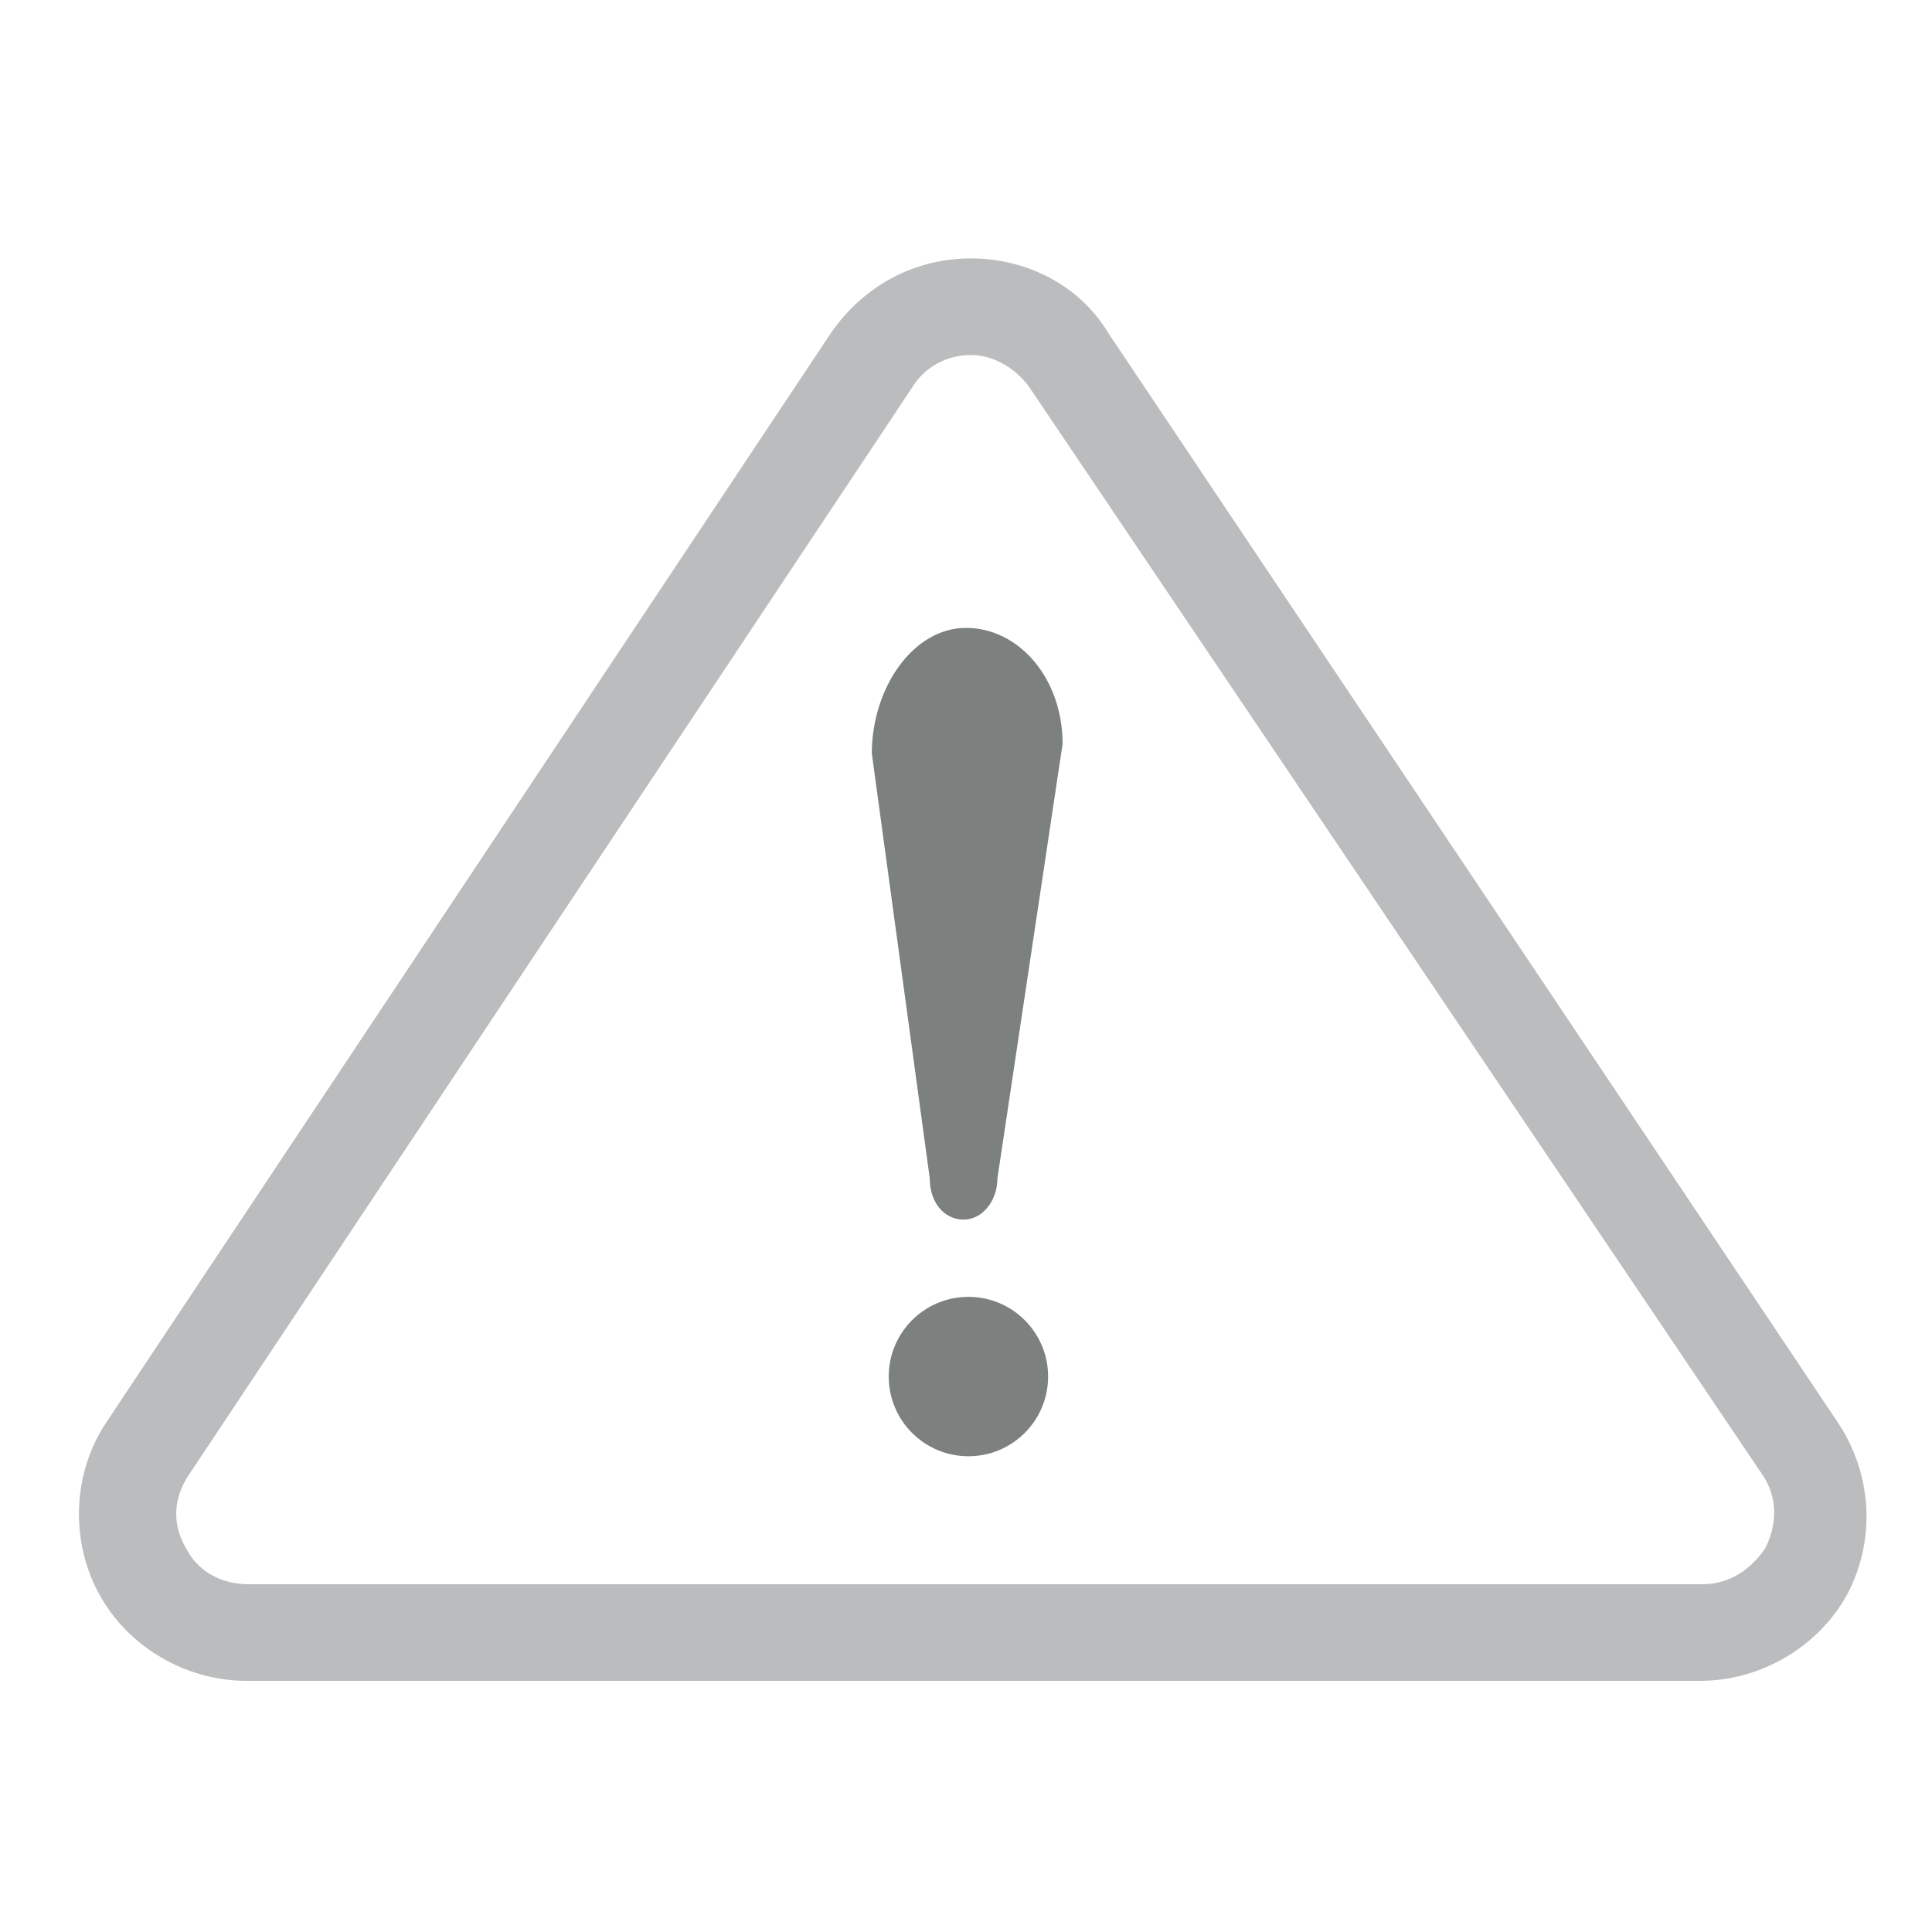<svg xmlns="http://www.w3.org/2000/svg" viewBox="0 0 80 80">
	<path fill="#BABCBE" d="M70.4,69.6H10.2c-2.5,0-4.9-1.4-6.1-3.6c-1.2-2.2-1.1-5,0.3-7.1l30-45.1c1.3-1.9,3.4-3.1,5.8-3.1
		c2.3,0,4.5,1.1,5.7,3.1l30.2,45.1c1.4,2.1,1.6,4.8,0.4,7.1C75.3,68.2,72.9,69.6,70.4,69.6z M40.2,14.7c-1,0-1.9,0.5-2.4,1.3
		l-30,45.1c-0.6,0.9-0.7,2-0.1,3c0.5,1,1.5,1.5,2.6,1.5h60.2c1.1,0,2-0.6,2.6-1.5c0.5-1,0.5-2.1-0.1-3L42.6,16
		C42,15.2,41.1,14.7,40.2,14.7z"/>
  <circle fill="#7C807F" cx="40.1" cy="57" r="3.3"/>
  <path fill="#7C807F" d="M44,30.8c0-2.7-1.8-4.8-4-4.8c-2.2,0-3.9,2.5-3.9,5.2l2.4,17.6c0,1,0.6,1.7,1.4,1.7s1.4-0.8,1.4-1.7L44,30.8z"/>
</svg>
